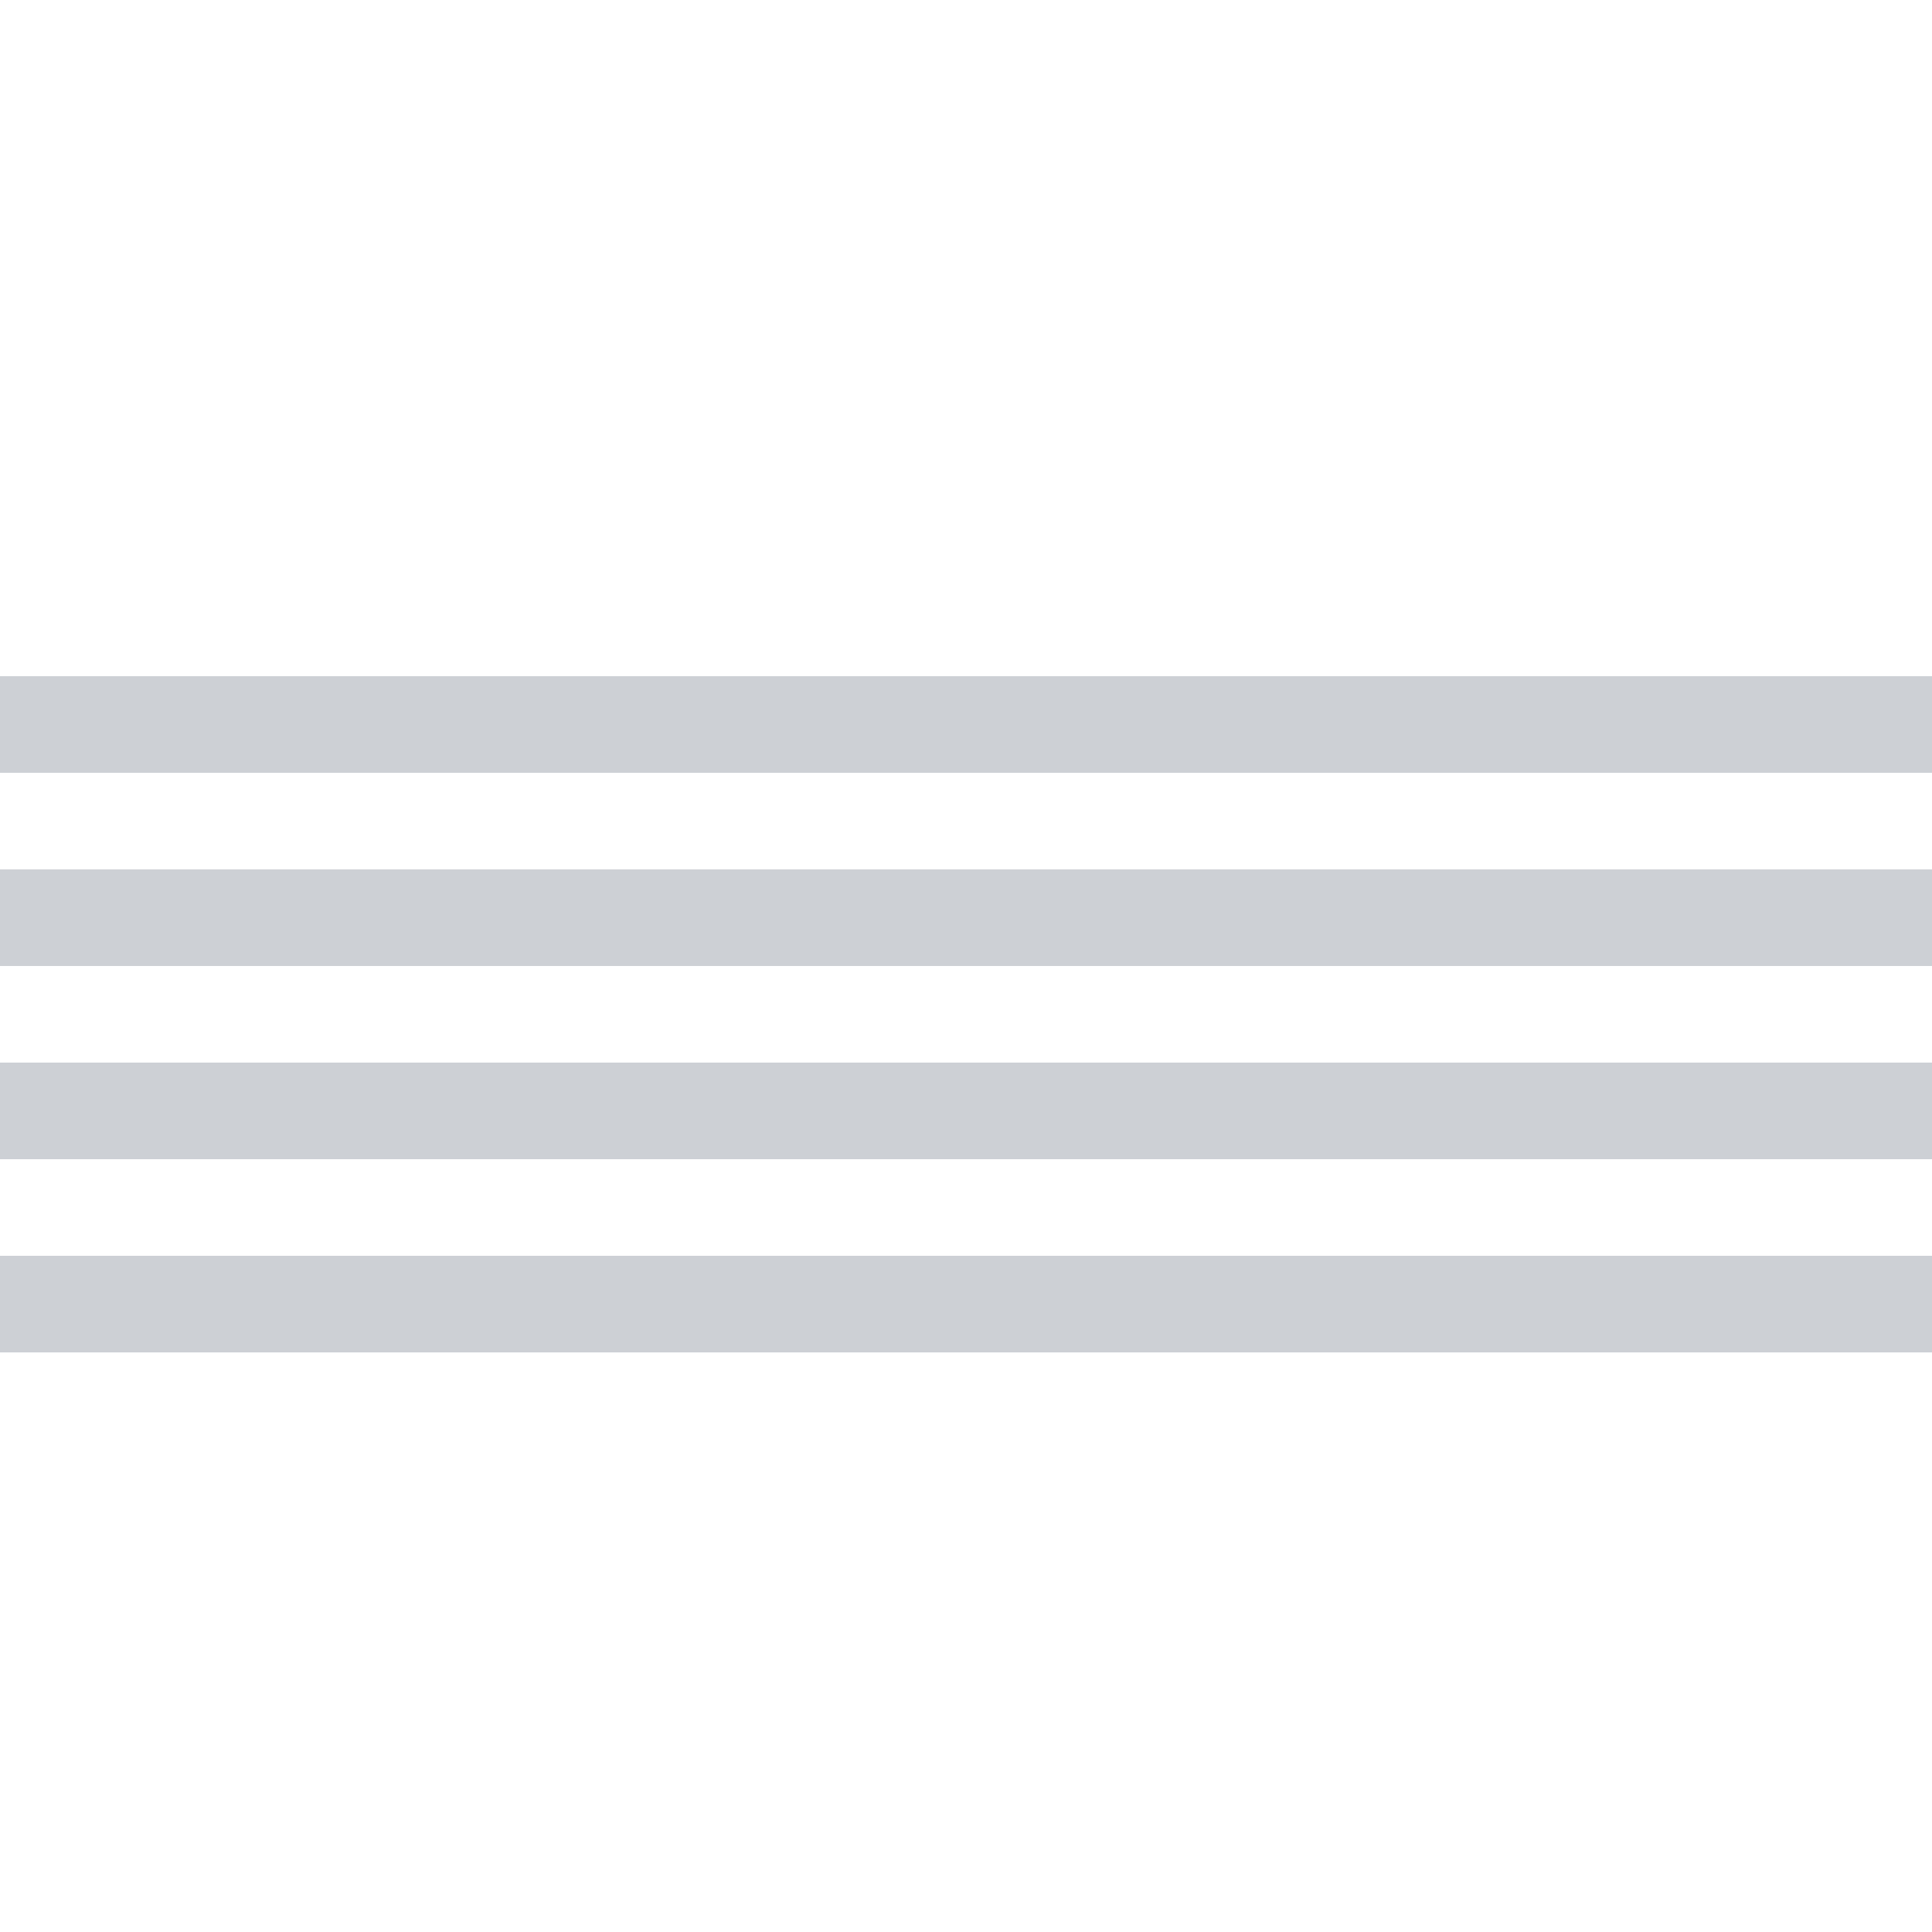 <svg xmlns="http://www.w3.org/2000/svg" width="20" height="20" viewBox="0 0 20 20">
    <g fill="#CDD0D5" fill-rule="evenodd">
        <path d="M0 6H20V7H0zM0 4H20V5H0zM0 2H20V3H0zM0 0H20V1H0z" transform="translate(0 7)"/>
    </g>
</svg>
